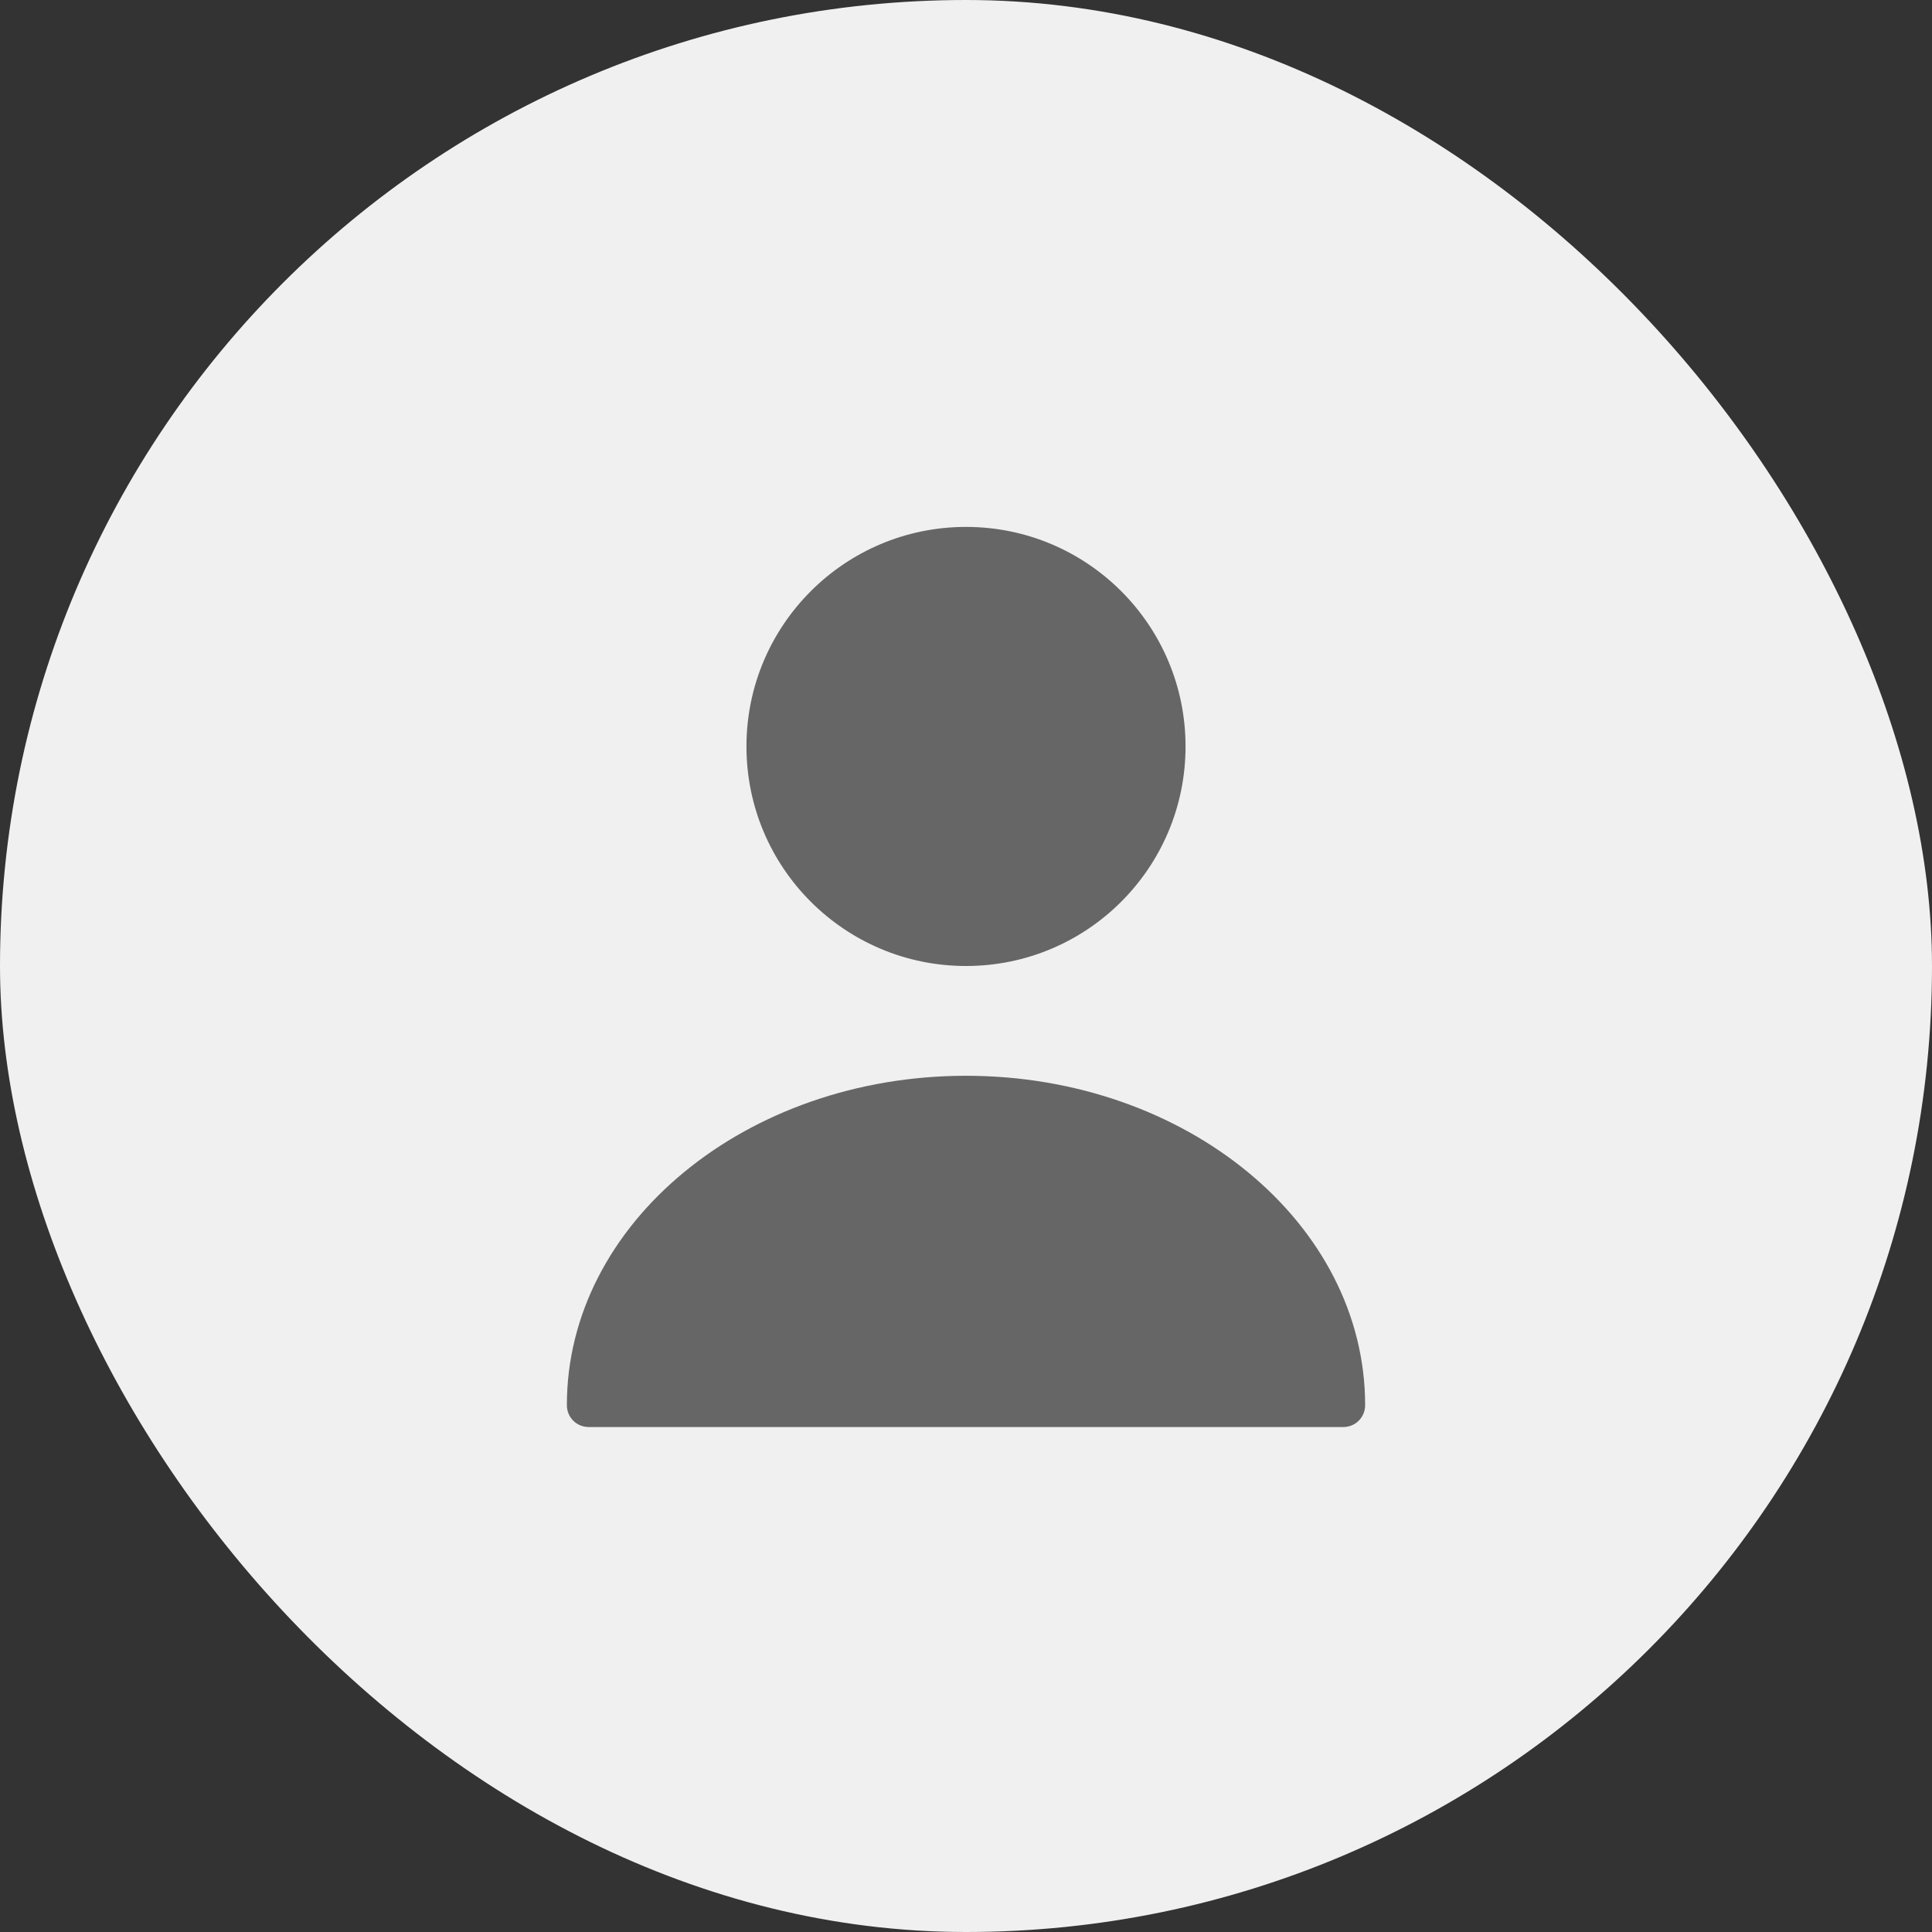 <svg width="48" height="48" viewBox="0 0 88 88" fill="none" xmlns="http://www.w3.org/2000/svg">
    <rect x="0" y="0" width="88" height="88" fill="#333333" stroke="none"/>
    <rect width="88" height="88" rx="44" fill="#F0F0F0" />
    <path
        d="M44 44C49.523 44 54 39.523 54 34C54 28.477 49.523 24 44 24C38.477 24 34 28.477 34 34C34 39.523 38.477 44 44 44Z"
        fill="#666666" />
    <path
        d="M44 49C33.98 49 25.82 55.72 25.82 64C25.82 64.56 26.26 65 26.82 65H61.18C61.74 65 62.18 64.56 62.18 64C62.18 55.72 54.02 49 44 49Z"
        fill="#666666" />
</svg>